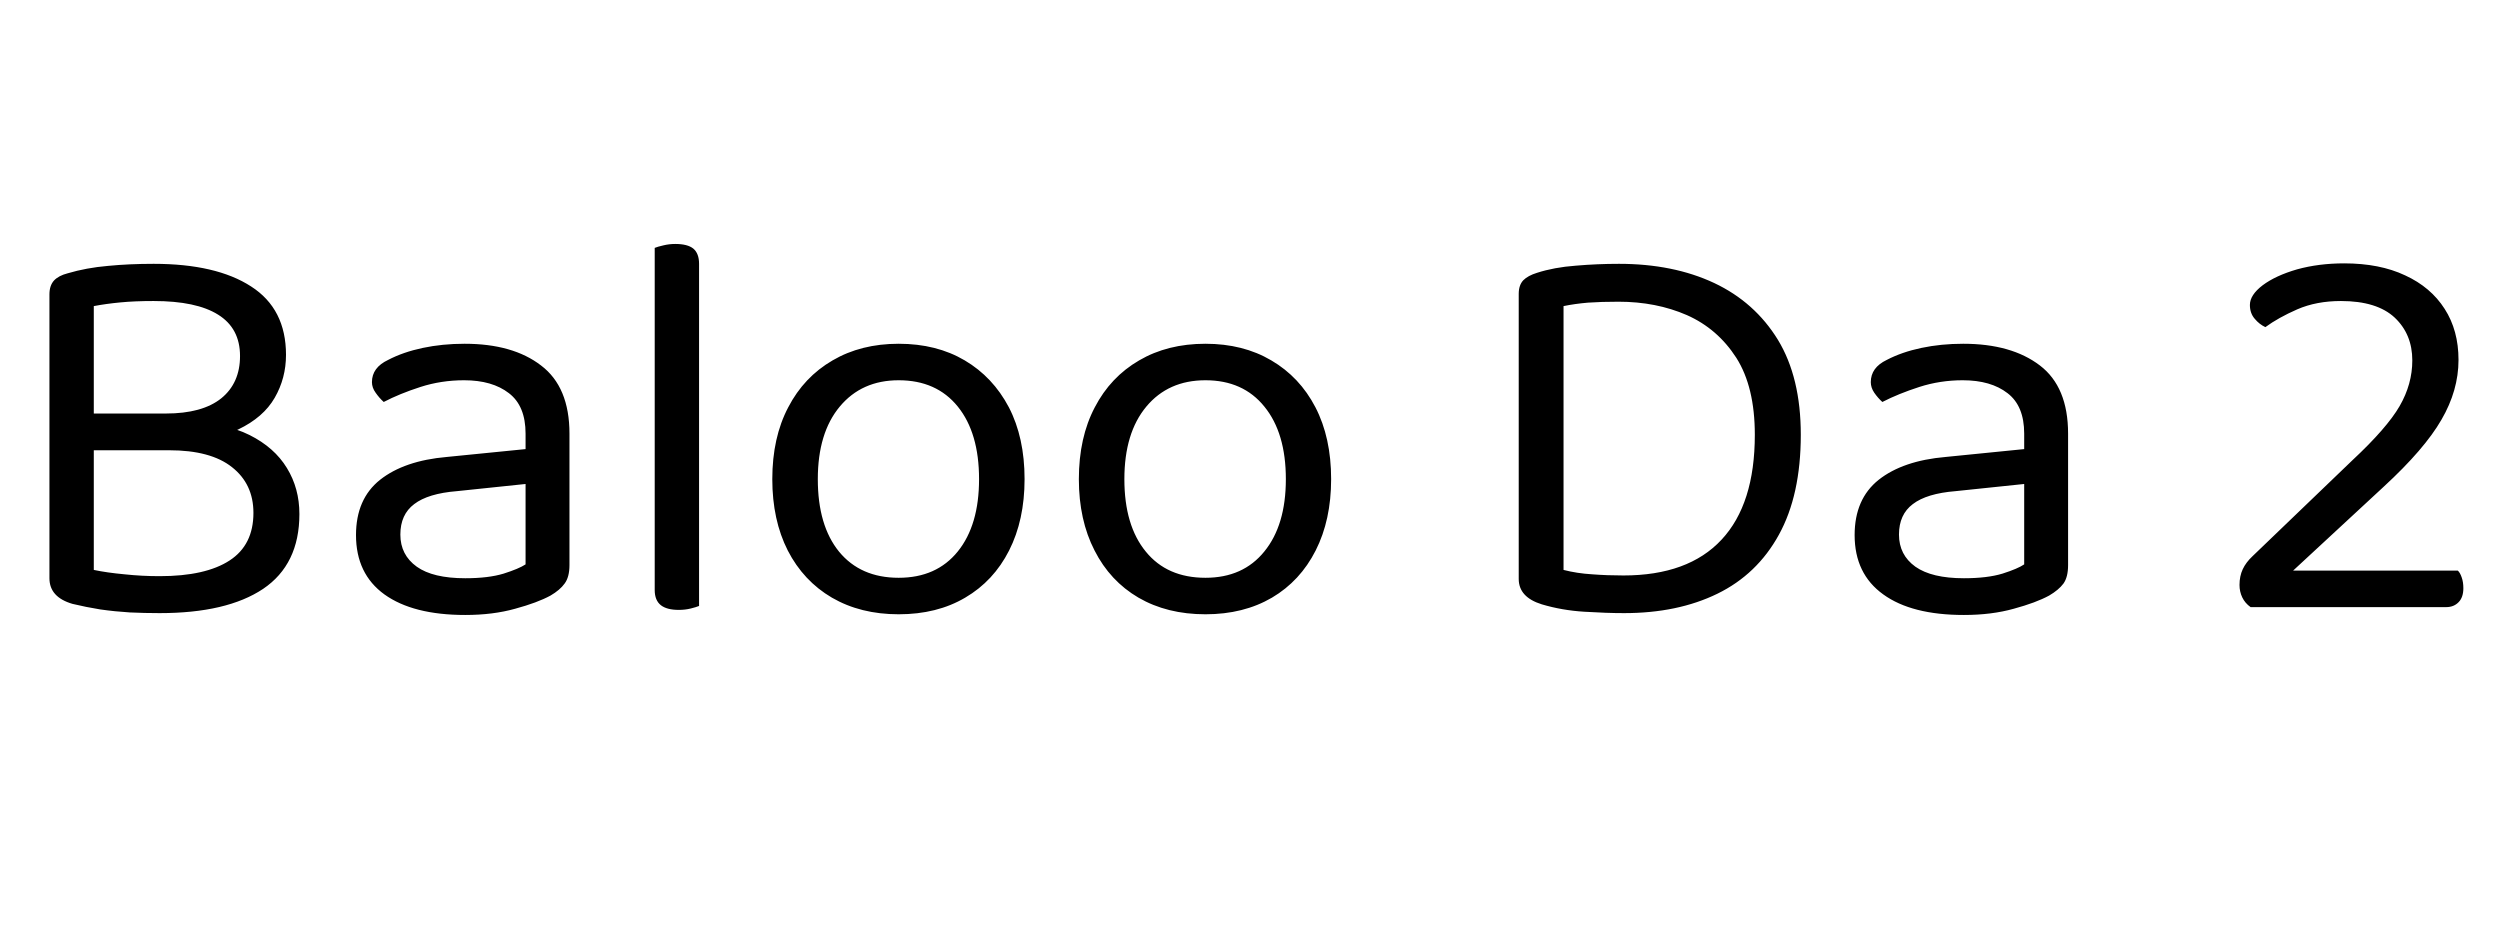 <svg xmlns="http://www.w3.org/2000/svg" xmlns:xlink="http://www.w3.org/1999/xlink" width="108.216" height="40.416"><path fill="black" d="M10.08 17.90L10.08 19.49L3.48 19.49L3.48 17.90L10.08 17.90ZM7.32 19.49L8.09 18.29Q9.72 18.29 10.80 18.83Q11.88 19.37 12.42 20.26Q12.96 21.14 12.96 22.25L12.96 22.25Q12.96 24.43 11.39 25.49Q9.82 26.54 6.91 26.54L6.91 26.54Q6.26 26.54 5.62 26.51Q4.97 26.47 4.34 26.38Q3.72 26.28 3.14 26.14L3.14 26.14Q2.14 25.85 2.14 25.03L2.14 25.03L2.14 12.74Q2.14 12.36 2.34 12.14Q2.54 11.93 2.93 11.83L2.93 11.83Q3.74 11.59 4.67 11.51Q5.59 11.42 6.65 11.42L6.65 11.42Q9.36 11.42 10.87 12.40Q12.38 13.37 12.38 15.36L12.38 15.36Q12.38 16.37 11.89 17.22Q11.40 18.07 10.31 18.59Q9.22 19.10 7.39 19.10L7.39 19.10L7.18 17.90Q8.76 17.90 9.58 17.24Q10.39 16.58 10.39 15.41L10.39 15.41Q10.39 14.21 9.44 13.62Q8.50 13.03 6.65 13.03L6.65 13.03Q5.83 13.03 5.21 13.09Q4.58 13.15 4.06 13.25L4.06 13.25L4.06 24.67Q4.63 24.79 5.39 24.86Q6.14 24.94 6.91 24.94L6.91 24.94Q8.90 24.94 9.94 24.26Q10.97 23.59 10.97 22.20L10.97 22.20Q10.97 20.95 10.04 20.22Q9.12 19.49 7.32 19.49L7.32 19.49ZM20.14 25.03L20.14 25.03Q21.14 25.03 21.80 24.83Q22.46 24.62 22.75 24.43L22.75 24.43L22.75 20.95L19.78 21.26Q18.53 21.36 17.93 21.82Q17.33 22.27 17.33 23.14L17.33 23.14Q17.33 24.02 18.04 24.53Q18.74 25.03 20.14 25.03ZM20.11 14.88L20.11 14.88Q22.20 14.88 23.42 15.82Q24.65 16.75 24.65 18.77L24.65 18.77L24.65 24.46Q24.65 24.98 24.44 25.26Q24.24 25.54 23.83 25.78L23.83 25.78Q23.26 26.09 22.30 26.35Q21.34 26.62 20.14 26.62L20.14 26.62Q17.88 26.62 16.64 25.73Q15.41 24.84 15.41 23.16L15.41 23.16Q15.41 21.60 16.45 20.77Q17.50 19.94 19.34 19.78L19.34 19.78L22.75 19.44L22.75 18.77Q22.75 17.57 22.03 17.02Q21.31 16.46 20.09 16.46L20.09 16.46Q19.10 16.46 18.20 16.75Q17.30 17.04 16.61 17.40L16.61 17.40Q16.42 17.23 16.26 17.00Q16.10 16.78 16.10 16.54L16.10 16.54Q16.10 15.91 16.80 15.58L16.80 15.58Q17.45 15.24 18.30 15.06Q19.15 14.88 20.11 14.88ZM28.34 19.94L30.26 20.23L30.26 26.23Q30.14 26.28 29.90 26.34Q29.66 26.40 29.38 26.40L29.38 26.40Q28.87 26.40 28.61 26.20Q28.34 25.99 28.34 25.54L28.34 25.54L28.34 19.94ZM30.26 21.14L28.34 20.88L28.34 10.73Q28.46 10.68 28.72 10.62Q28.97 10.56 29.23 10.56L29.23 10.56Q29.76 10.56 30.01 10.76Q30.26 10.97 30.26 11.42L30.26 11.42L30.26 21.14ZM44.35 20.74L44.35 20.74Q44.35 22.51 43.68 23.83Q43.01 25.15 41.78 25.87Q40.56 26.59 38.90 26.59L38.90 26.59Q37.25 26.59 36.01 25.87Q34.78 25.15 34.10 23.83Q33.43 22.51 33.43 20.74L33.43 20.74Q33.43 18.94 34.12 17.63Q34.80 16.32 36.04 15.60Q37.27 14.88 38.90 14.88L38.90 14.88Q40.54 14.88 41.76 15.60Q42.98 16.32 43.67 17.63Q44.35 18.94 44.35 20.74ZM38.90 16.46L38.90 16.46Q37.30 16.46 36.35 17.60Q35.40 18.74 35.40 20.74L35.40 20.74Q35.40 22.75 36.32 23.88Q37.25 25.01 38.90 25.01L38.90 25.01Q40.54 25.01 41.46 23.87Q42.38 22.73 42.38 20.74L42.38 20.74Q42.38 18.74 41.46 17.60Q40.54 16.46 38.90 16.46ZM57.62 20.74L57.62 20.74Q57.62 22.51 56.95 23.83Q56.28 25.15 55.06 25.87Q53.83 26.59 52.18 26.59L52.18 26.59Q50.52 26.59 49.28 25.87Q48.05 25.15 47.38 23.83Q46.70 22.51 46.70 20.74L46.70 20.74Q46.70 18.94 47.39 17.63Q48.07 16.32 49.31 15.60Q50.54 14.88 52.18 14.88L52.18 14.88Q53.81 14.88 55.03 15.60Q56.26 16.32 56.94 17.63Q57.62 18.94 57.62 20.74ZM52.18 16.46L52.18 16.46Q50.57 16.46 49.62 17.60Q48.67 18.74 48.67 20.74L48.67 20.74Q48.67 22.75 49.60 23.88Q50.52 25.01 52.18 25.01L52.18 25.01Q53.81 25.01 54.73 23.87Q55.66 22.73 55.66 20.74L55.66 20.74Q55.66 18.74 54.73 17.60Q53.81 16.46 52.18 16.46ZM75.96 18.82L75.96 18.82Q75.96 21.82 74.52 23.36Q73.08 24.91 70.27 24.91L70.27 24.91Q69.58 24.91 68.92 24.86Q68.26 24.82 67.68 24.67L67.68 24.67L67.68 13.25Q68.16 13.15 68.74 13.10Q69.31 13.06 70.06 13.06L70.06 13.06Q71.69 13.06 73.02 13.64Q74.35 14.23 75.16 15.49Q75.96 16.75 75.96 18.82ZM77.95 18.82L77.95 18.82Q77.95 16.34 76.96 14.71Q75.96 13.08 74.20 12.25Q72.43 11.42 70.08 11.42L70.08 11.42Q69.14 11.42 68.21 11.50Q67.27 11.57 66.53 11.81L66.53 11.81Q66.14 11.93 65.94 12.13Q65.74 12.34 65.74 12.72L65.74 12.72L65.74 25.06Q65.74 25.85 66.74 26.16L66.74 26.16Q67.61 26.42 68.58 26.48Q69.55 26.54 70.30 26.54L70.30 26.54Q72.62 26.54 74.34 25.70Q76.06 24.86 77.00 23.15Q77.95 21.43 77.95 18.82ZM85.01 25.03L85.01 25.03Q86.02 25.03 86.68 24.83Q87.34 24.62 87.62 24.43L87.62 24.43L87.62 20.95L84.65 21.26Q83.40 21.36 82.80 21.82Q82.20 22.27 82.20 23.14L82.20 23.14Q82.20 24.02 82.91 24.53Q83.62 25.03 85.01 25.03ZM84.98 14.88L84.98 14.88Q87.07 14.88 88.30 15.82Q89.52 16.75 89.52 18.77L89.52 18.77L89.52 24.46Q89.52 24.98 89.32 25.26Q89.11 25.54 88.70 25.78L88.70 25.78Q88.13 26.09 87.17 26.35Q86.21 26.62 85.01 26.62L85.01 26.62Q82.75 26.62 81.52 25.73Q80.28 24.84 80.28 23.16L80.28 23.16Q80.28 21.60 81.32 20.77Q82.37 19.94 84.22 19.78L84.22 19.78L87.62 19.44L87.62 18.77Q87.62 17.57 86.90 17.02Q86.18 16.46 84.96 16.46L84.96 16.46Q83.98 16.46 83.08 16.75Q82.18 17.04 81.48 17.40L81.48 17.40Q81.29 17.23 81.13 17.00Q80.98 16.78 80.98 16.54L80.98 16.54Q80.98 15.91 81.67 15.58L81.67 15.58Q82.32 15.24 83.17 15.06Q84.02 14.88 84.98 14.88ZM97.39 13.20L97.39 13.20Q97.39 12.77 97.94 12.35Q98.50 11.93 99.43 11.66Q100.37 11.40 101.47 11.40L101.47 11.40Q103.01 11.40 104.11 11.92Q105.22 12.43 105.82 13.37Q106.42 14.30 106.42 15.58L106.42 15.58Q106.42 16.90 105.68 18.17Q104.95 19.44 103.18 21.07L103.18 21.07L99.26 24.70L106.39 24.70Q106.49 24.79 106.56 25.00Q106.63 25.20 106.63 25.46L106.63 25.46Q106.63 25.85 106.43 26.06Q106.22 26.28 105.89 26.28L105.89 26.28L97.42 26.28Q97.18 26.11 97.06 25.86Q96.94 25.61 96.94 25.32L96.94 25.32Q96.94 24.94 97.08 24.64Q97.22 24.34 97.51 24.07L97.51 24.07L101.83 19.92Q103.32 18.53 103.87 17.58Q104.42 16.63 104.42 15.60L104.42 15.60Q104.42 14.47 103.66 13.75Q102.89 13.03 101.33 13.03L101.33 13.03Q100.27 13.03 99.44 13.39Q98.62 13.75 98.06 14.16L98.06 14.16Q97.80 14.04 97.60 13.80Q97.39 13.56 97.39 13.20Z"/></svg>